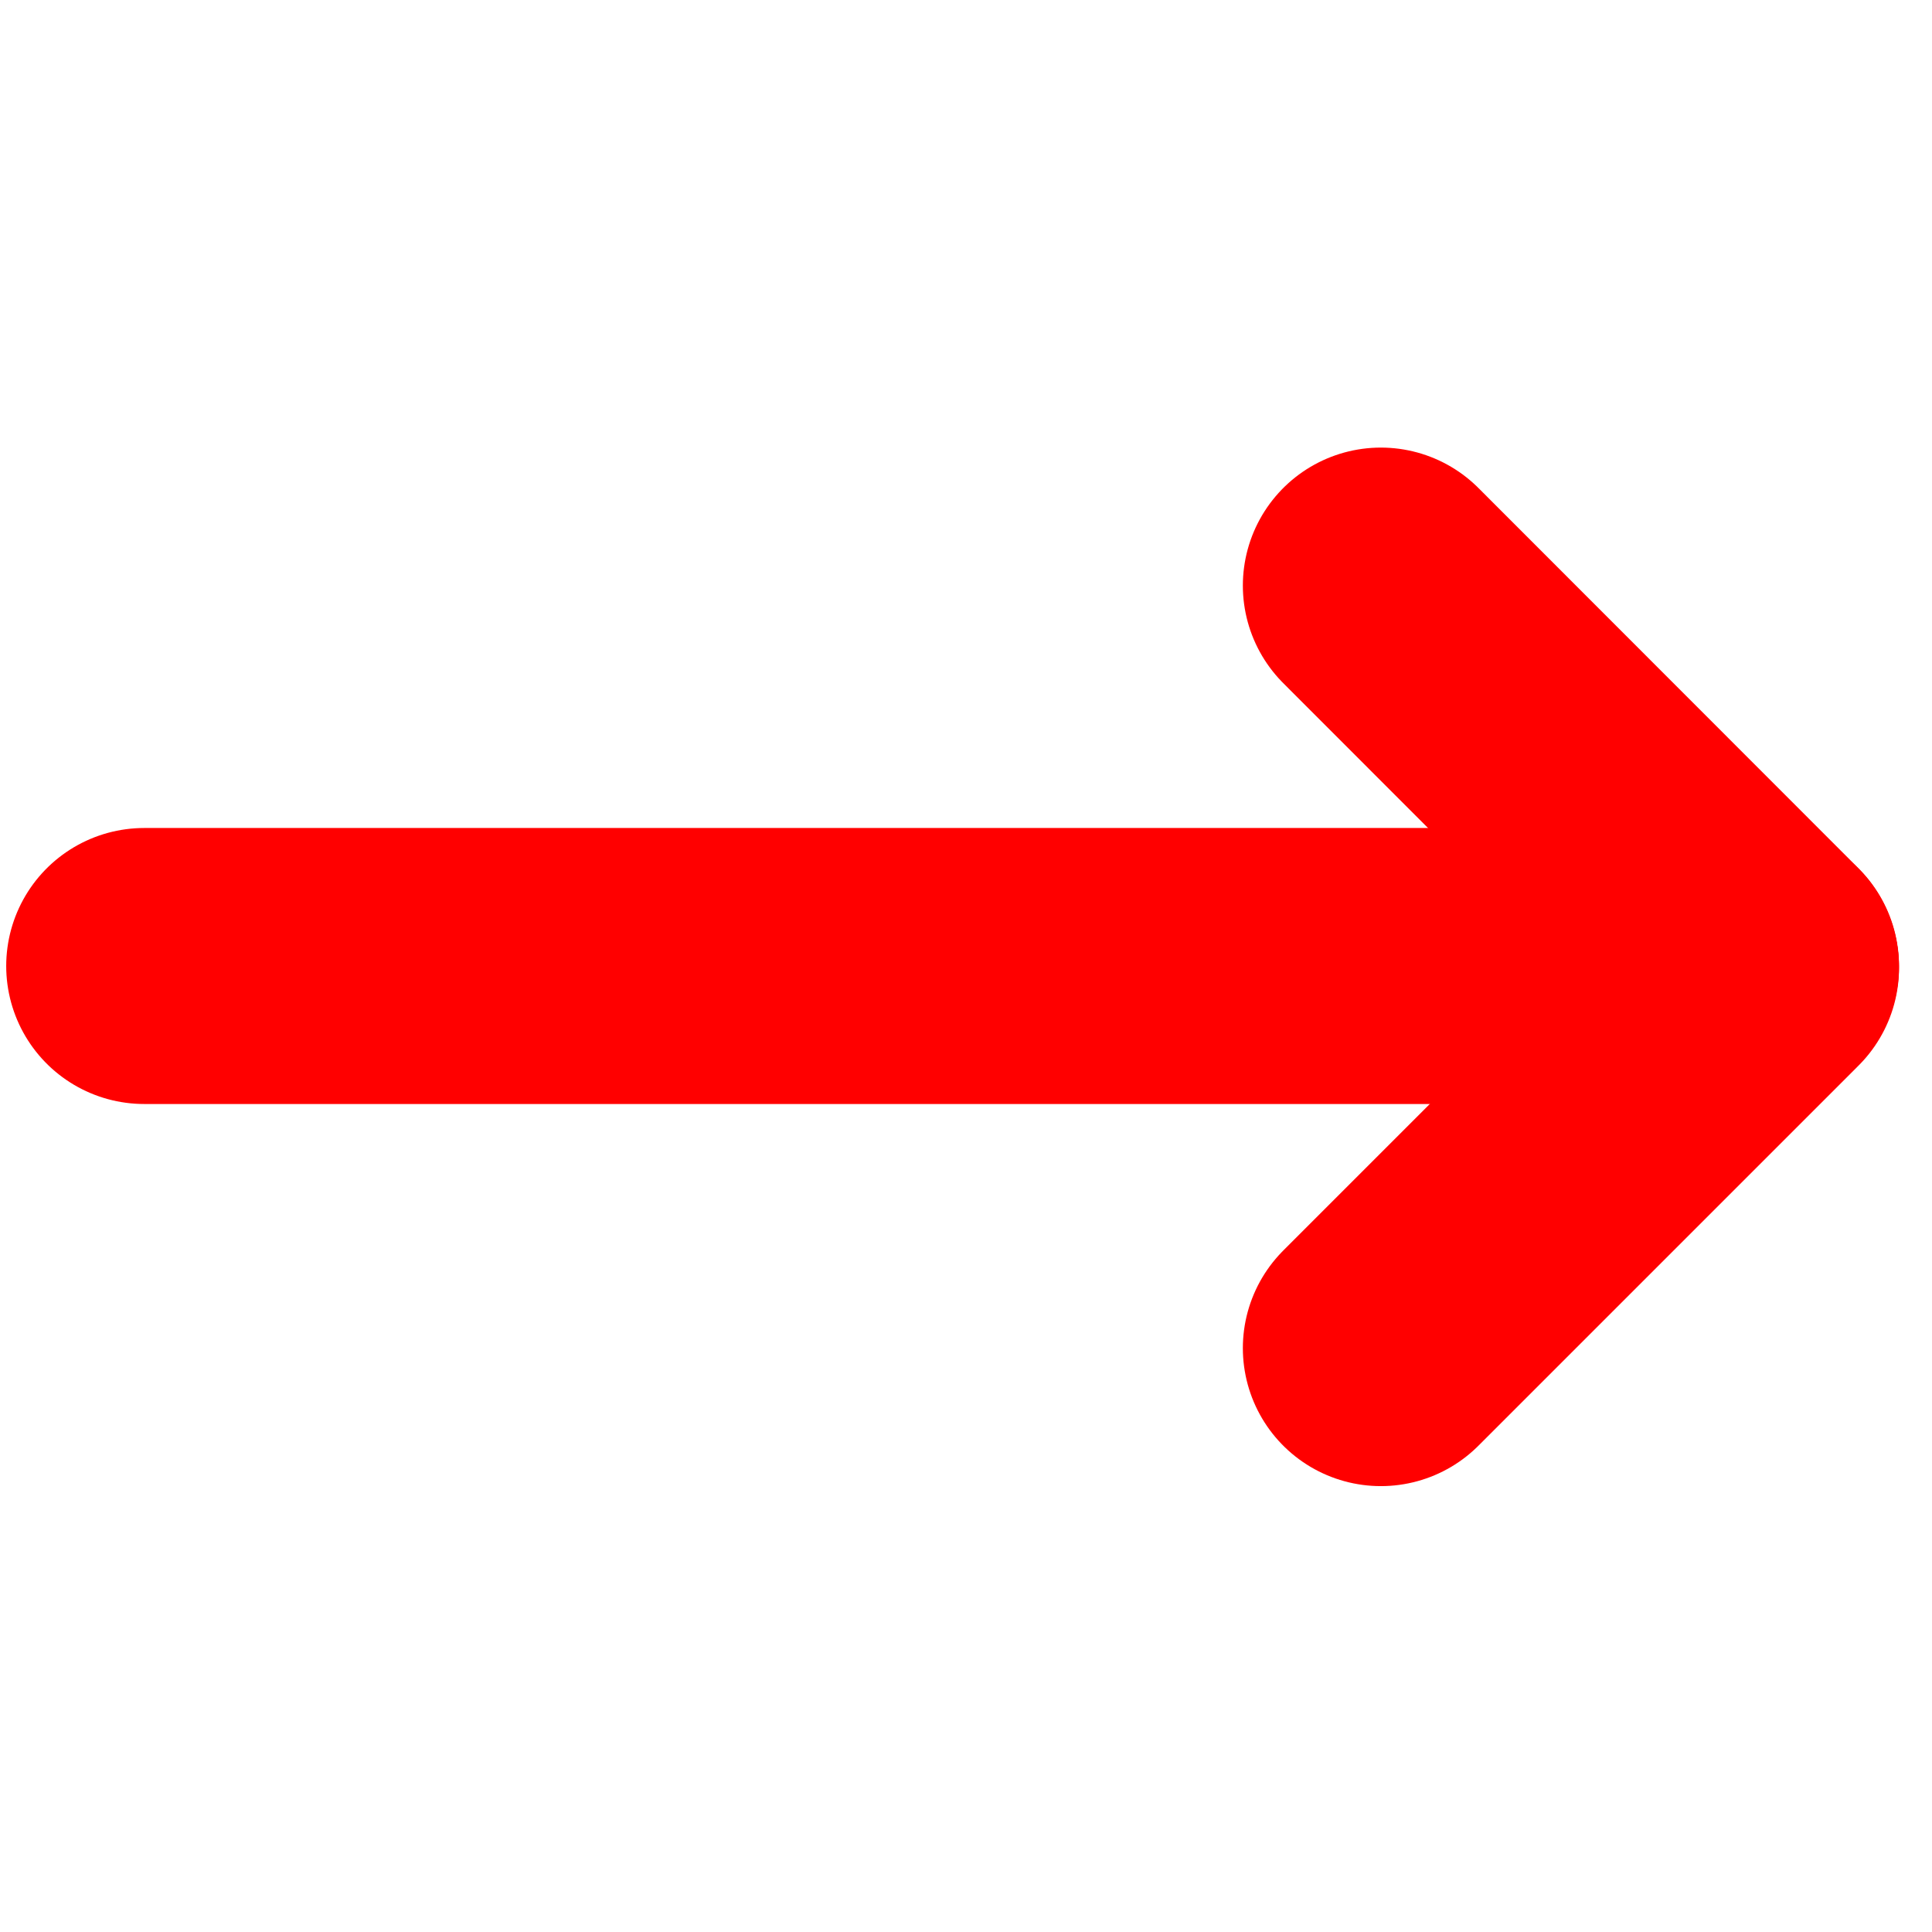 <?xml version="1.0" encoding="UTF-8" standalone="no"?>
<!-- Created with Inkscape (http://www.inkscape.org/) -->

<svg
   width="30"
   height="30"
   viewBox="0 0 7.937 7.938"
   version="1.1"
   id="svg5"
   inkscape:version="1.2.1 (9c6d41e410, 2022-07-14)"
   sodipodi:docname="arrow_right.svg"
   xmlns:inkscape="http://www.inkscape.org/namespaces/inkscape"
   xmlns:sodipodi="http://sodipodi.sourceforge.net/DTD/sodipodi-0.dtd"
   xmlns="http://www.w3.org/2000/svg"
   xmlns:svg="http://www.w3.org/2000/svg">
  <sodipodi:namedview
     id="namedview7"
     pagecolor="#ffffff"
     bordercolor="#666666"
     borderopacity="1.0"
     inkscape:showpageshadow="2"
     inkscape:pageopacity="0.0"
     inkscape:pagecheckerboard="0"
     inkscape:deskcolor="#d1d1d1"
     inkscape:document-units="mm"
     showgrid="false"
     inkscape:zoom="9.5144352"
     inkscape:cx="19.549242"
     inkscape:cy="10.089932"
     inkscape:window-width="1366"
     inkscape:window-height="699"
     inkscape:window-x="0"
     inkscape:window-y="0"
     inkscape:window-maximized="1"
     inkscape:current-layer="layer1" />
  <defs
     id="defs2" />
  <g
     inkscape:label="Layer 1"
     inkscape:groupmode="layer"
     id="layer1">
    <path
       style="fill:none;stroke:#ff0000;stroke-width:1.134;stroke-linecap:round;stroke-linejoin:miter;stroke-dasharray:none;stroke-opacity:1"
       d="m 0.592,3.969 6.642,0"
       id="path1336"
       sodipodi:nodetypes="cc" />
    <path
       style="fill:none;stroke:#ff0000;stroke-width:1.134;stroke-linecap:round;stroke-linejoin:miter;stroke-dasharray:none;stroke-opacity:1"
       d="M 5.673,2.406 7.235,3.969"
       id="path1352"
       sodipodi:nodetypes="cc" />
    <path
       style="fill:none;stroke:#ff0000;stroke-width:1.134;stroke-linecap:round;stroke-linejoin:miter;stroke-dasharray:none;stroke-opacity:1"
       d="M 5.673,5.539 7.235,3.977"
       id="path1354"
       sodipodi:nodetypes="cc" />
  </g>
</svg>
